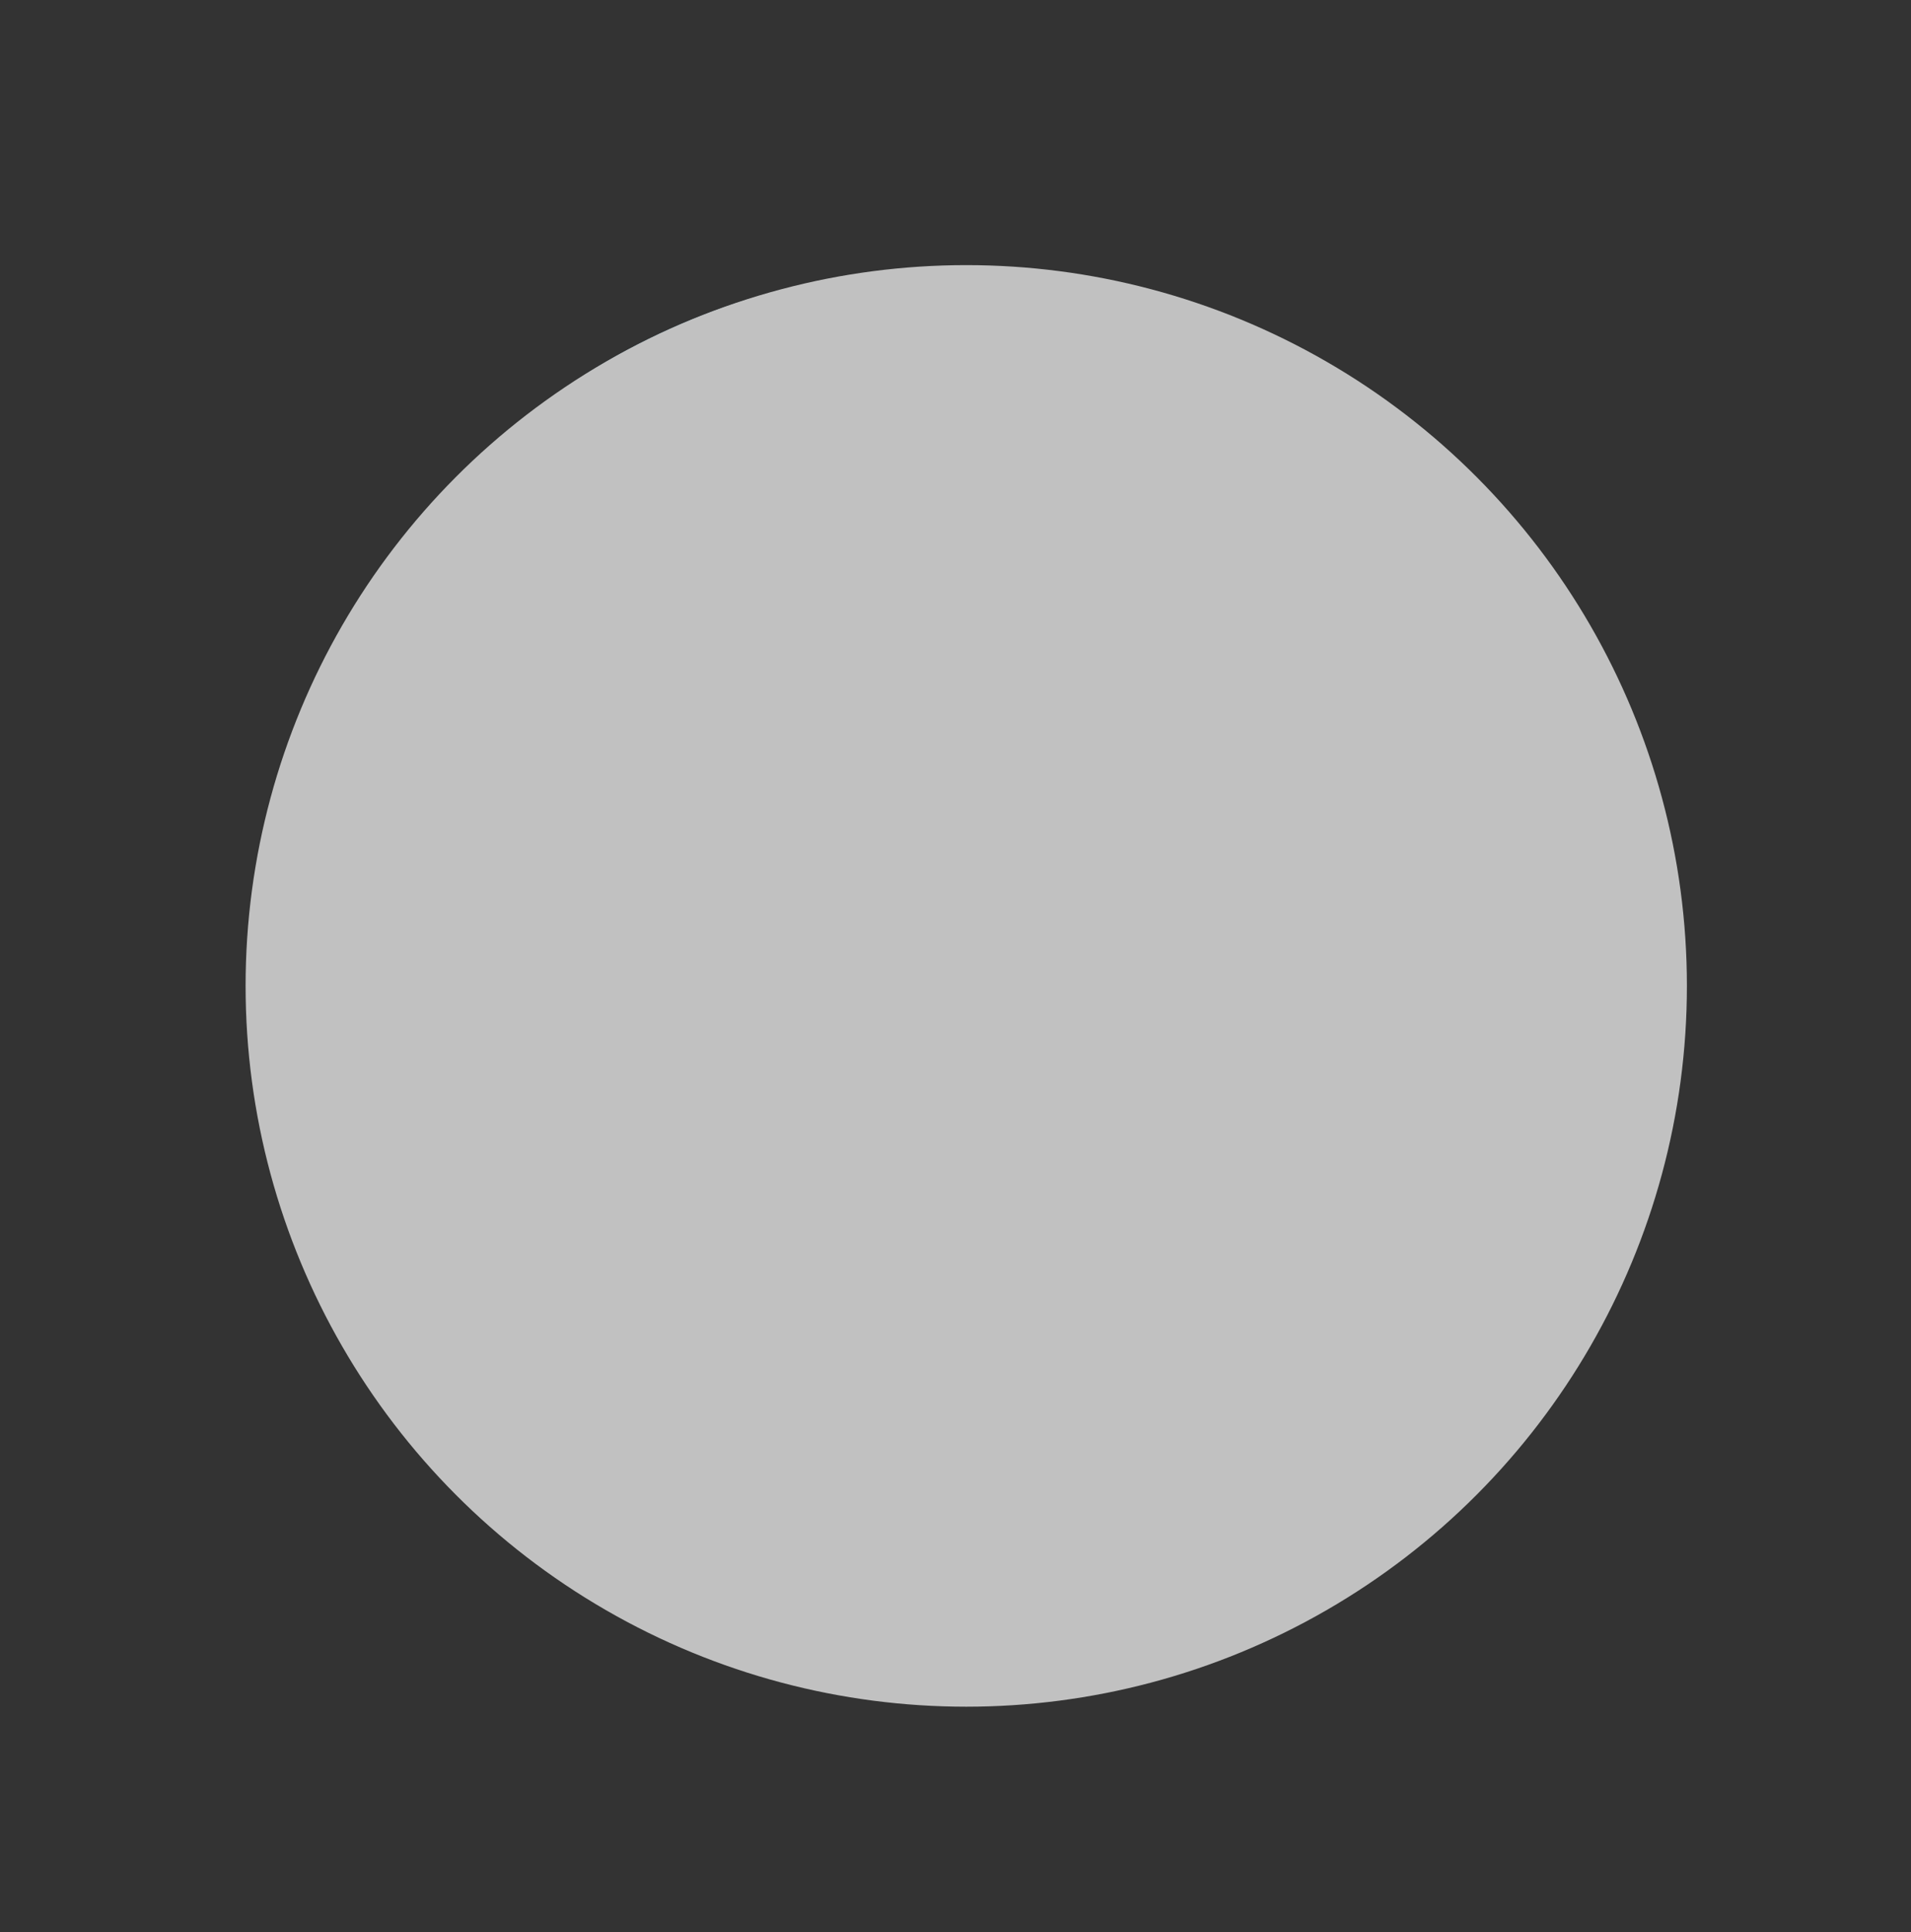 <svg xmlns="http://www.w3.org/2000/svg" viewBox="0 0 359.1 363.05"><rect x="0" y="0" width="359.1" height="363.05" fill="#333333" stroke="none"/><defs><style>.cls-1{isolation:isolate;}.cls-2{fill:#94d7ec;}.cls-3{fill:#ed2f67;}.cls-4{fill:#ffecca;}.cls-5{fill:#c1c1c1;mix-blend-mode:color;}</style></defs><title>BWleash</title><g class="cls-1"><g id="Layer_1" data-name="Layer 1"><circle class="cls-2" cx="178.55" cy="178.81" r="128.31"/><path class="cls-3" d="M283.27,187.83a12.08,12.08,0,0,1-2.37,6.85,25,25,0,0,1-4.9,5.11,72.2,72.2,0,0,1-11.79,7.52c-1,.55-2.08,1.05-3.11,1.59s-2.1,1-3.16,1.52l-3.18,1.47-3.22,1.38c-4.31,1.79-8.69,3.45-13.13,4.93S229.47,221,224.93,222c-2.27.56-4.55,1-6.84,1.46s-4.58.81-6.88,1.12c-4.61.68-9.23,1.07-13.86,1.42l-3.47.25-3.47.16c-2.32.13-4.64.15-7,.21a235.68,235.68,0,0,1-55.43-6c-9.14-2.13-18.28-4.68-27.12-8.9A58.85,58.85,0,0,1,88,203.7a27.94,27.94,0,0,1-5.69-6.34A19,19,0,0,1,80.28,193a7.75,7.75,0,0,1-.32-1.24l-.24-1.28a21.12,21.12,0,0,1-.11-2.64,21.68,21.68,0,0,1,.41-2.58L80.4,184a6.87,6.87,0,0,1,.45-1.15A16.47,16.47,0,0,1,83.33,179a26.53,26.53,0,0,1,6.11-5.15c.53-.35,1.07-.66,1.6-1s1.07-.63,1.61-.9c1.09-.54,2.16-1.11,3.26-1.57,2.16-1,4.38-1.82,6.56-2.64,8.79-3.16,17.7-5.23,26.61-7.31q6.69-1.53,13.41-3c4.49-.95,9-1.88,13.52-2.74a226,226,0,0,1,27.44-3.66,158.16,158.16,0,0,1,27.69.66,130.55,130.55,0,0,1,13.73,2.27,137.74,137.74,0,0,1,13.49,3.64c4.44,1.44,8.83,3.08,13.14,4.85l3.22,1.38,3.17,1.46c1.06.51,2.11,1,3.15,1.51s2.08,1,3.11,1.58A73.44,73.44,0,0,1,275.93,176a25.18,25.18,0,0,1,4.93,5.06A12.09,12.09,0,0,1,283.27,187.83Zm-1.8,0a9.36,9.36,0,0,0-2.16-5.67,18.89,18.89,0,0,0-4.81-4.25,33,33,0,0,0-5.81-3,50,50,0,0,0-6.24-2.16c-2.12-.62-4.29-1.09-6.45-1.53l-3.28-.56-3.29-.47c-4.39-.58-8.82-.92-13.23-1.18l-6.61-.37-6.61-.29-13.17-.62c-8.77-.48-17.54-1-26.36-1.56s-17.69-1.29-26.61-1.45c-4.46-.12-8.92-.08-13.38.15-2.23.1-4.44.31-6.67.49s-4.43.49-6.62.86a108.29,108.29,0,0,0-13,2.79l-3.19.94L110.84,171c-1,.39-2.08.74-3.09,1.15s-2,.83-3,1.29A45.56,45.56,0,0,0,93.93,180c-.36.34-.76.65-1.09,1l-1,1c-.3.35-.55.72-.84,1.07a10.59,10.59,0,0,0-.68,1.07,5.49,5.49,0,0,0-.86,3.67,6.51,6.51,0,0,0,1.83,3,18.57,18.57,0,0,0,4,3c.38.24.8.46,1.23.68s.83.44,1.28.65c.91.39,1.77.81,2.72,1.17,1.83.79,3.8,1.42,5.75,2.08A167.64,167.64,0,0,0,131.23,204c4.27.65,8.59,1.16,12.93,1.57s8.69.72,13.05,1c8.73.51,17.48.72,26.24.89,4.39,0,8.77.09,13.15.06s8.77-.15,13.15-.25q3.3,0,6.58-.14l6.6-.17,6.61-.18c2.19-.1,4.41-.16,6.61-.29,4.42-.23,8.85-.54,13.24-1.11l3.28-.47,3.28-.54c2.16-.44,4.33-.9,6.44-1.52a49.93,49.93,0,0,0,6.24-2.15,34.23,34.23,0,0,0,5.81-3,19.16,19.16,0,0,0,4.82-4.21A9.39,9.39,0,0,0,281.47,187.83Z"/><path class="cls-4" d="M225.82,216.58a9.58,9.58,0,1,0-13-8.93,9.1,9.1,0,0,0,0,.91H172.54a9.08,9.08,0,0,0,.05-.91,9.59,9.59,0,1,0-13.05,8.93,9.58,9.58,0,1,0,13,9.59h40.22a9.59,9.59,0,1,0,13-9.59Z"/><circle class="cls-5" cx="181.57" cy="185.23" r="135.42"/></g></g></svg>
